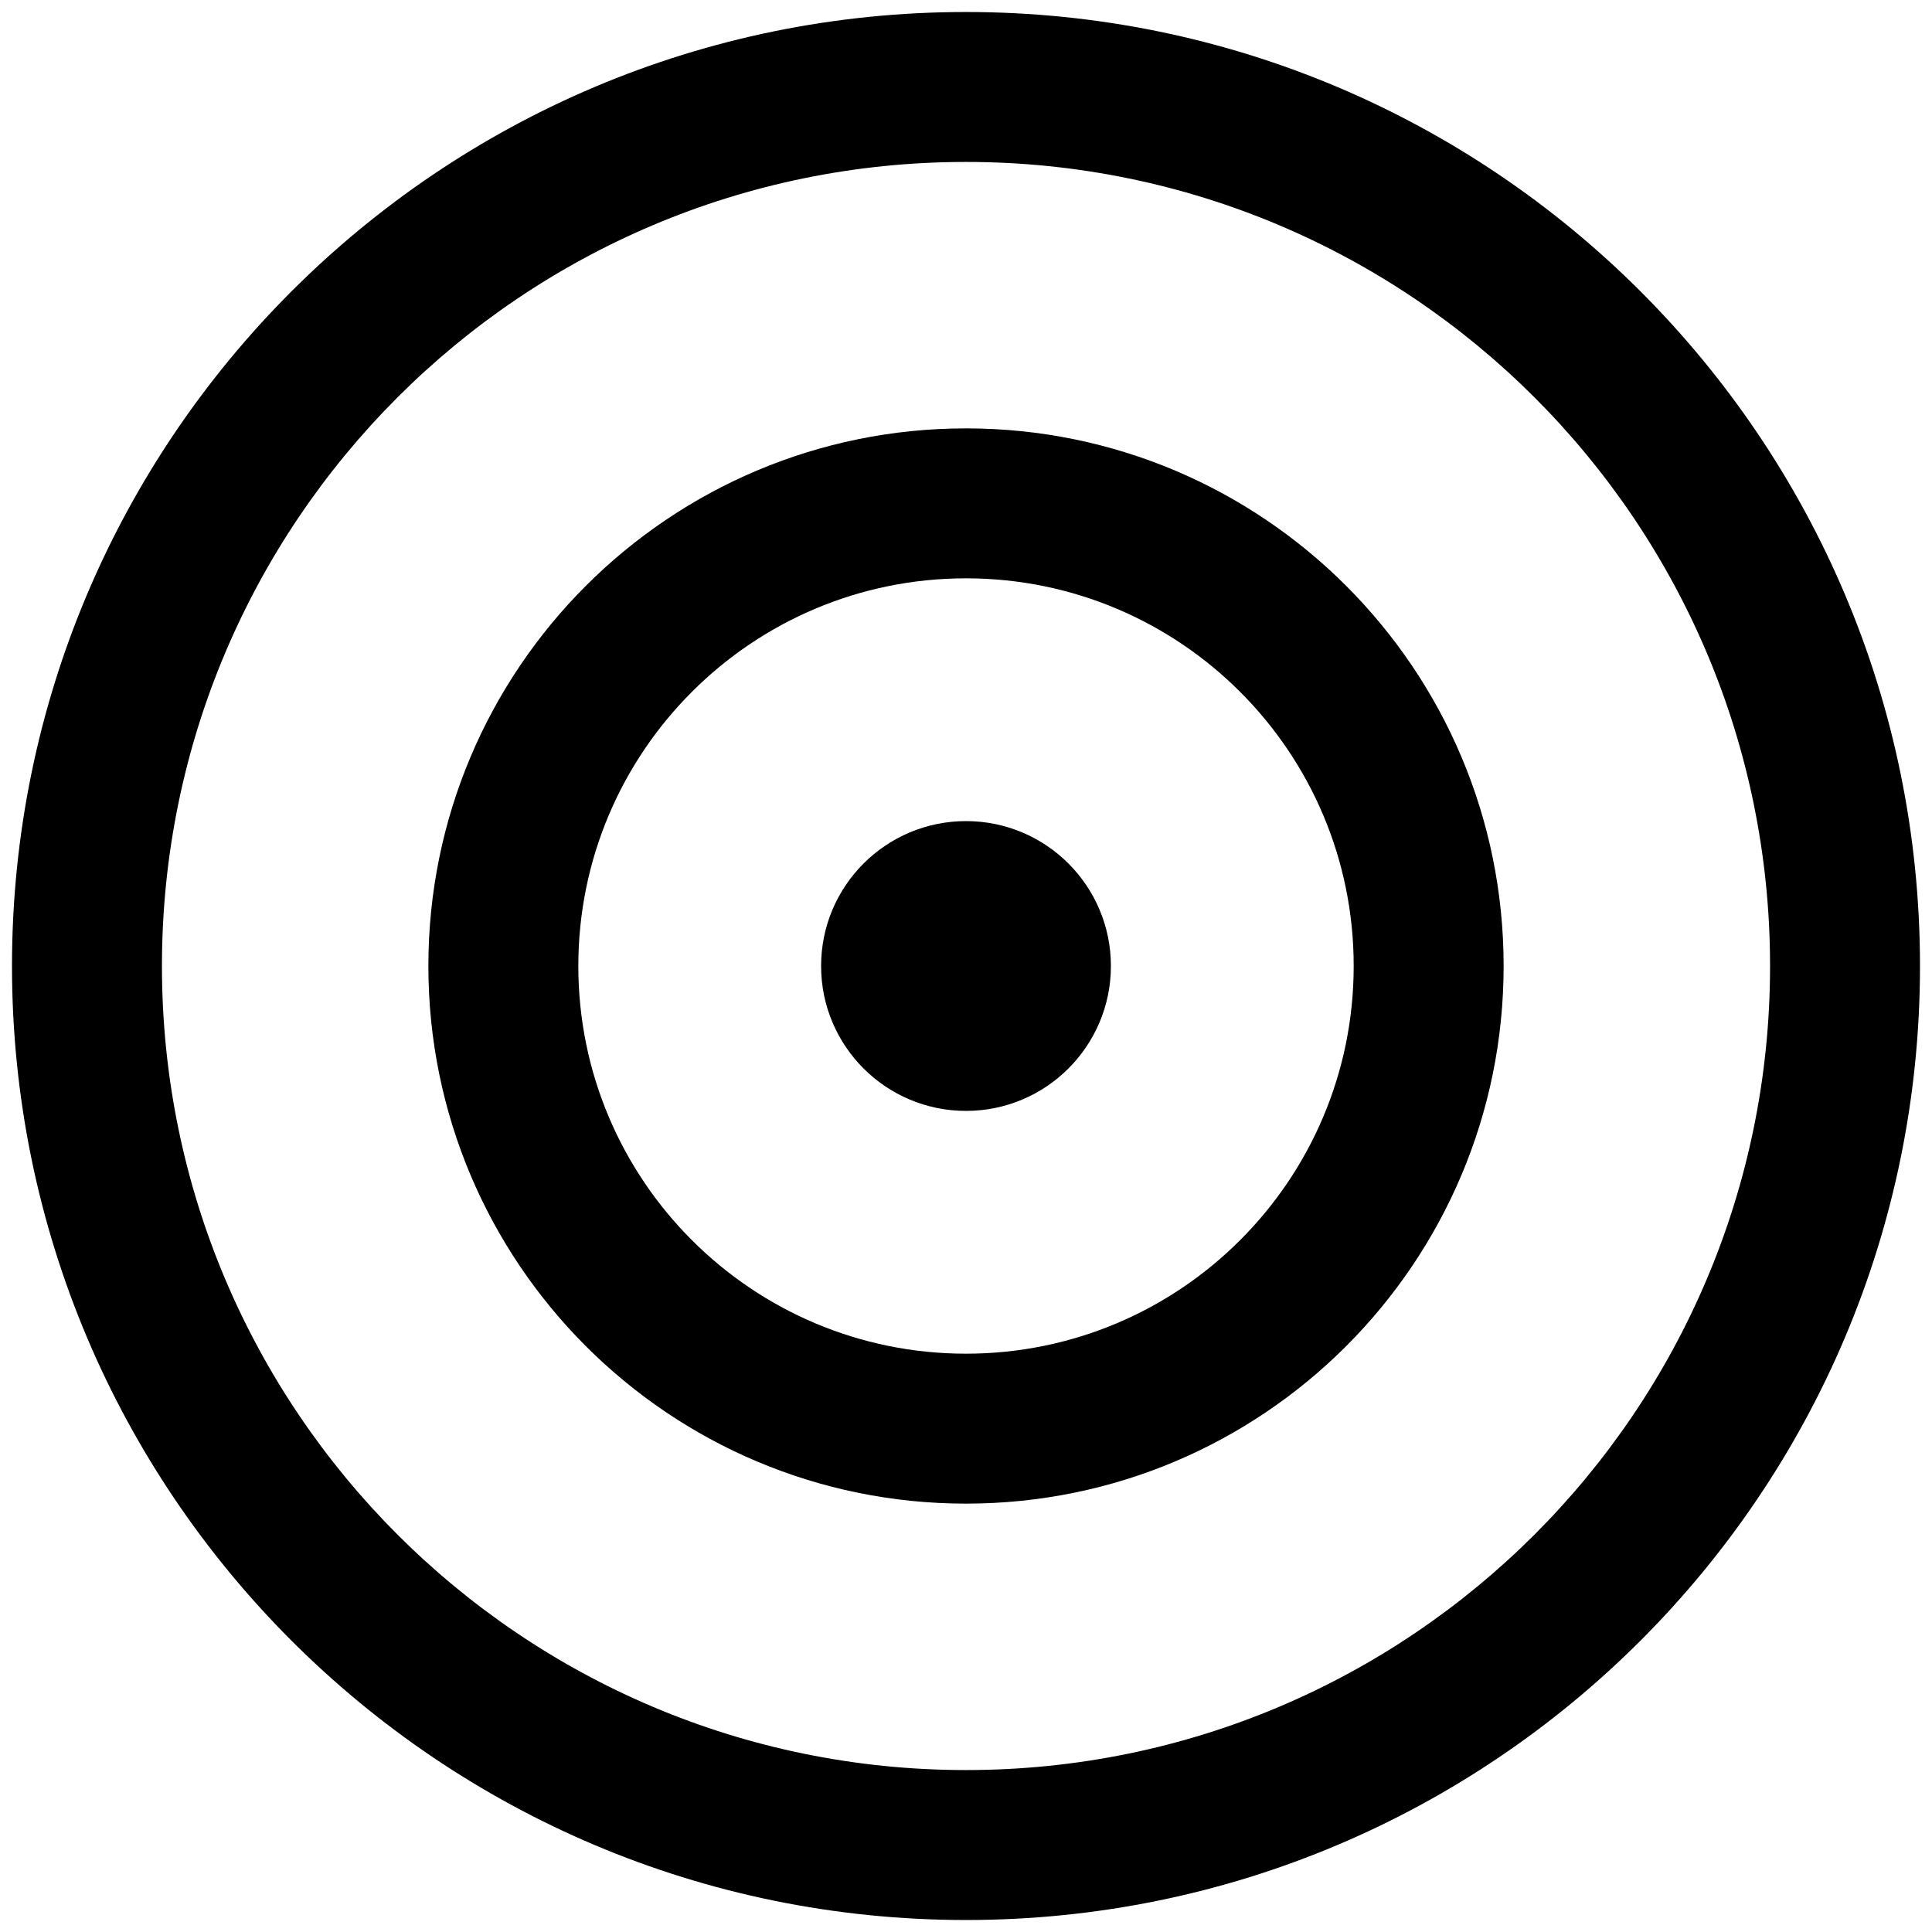 <svg width="150" height="150" viewBox="0 0 150 150" fill="none" xmlns="http://www.w3.org/2000/svg">
<g clip-path="url(#clip0_2079_11881)">
<path fill-rule="evenodd" clip-rule="evenodd" d="M75 12.573C40.522 12.573 12.573 40.523 12.573 75C12.573 109.478 40.522 137.427 75 137.427C109.477 137.427 137.427 109.478 137.427 75C137.427 40.523 109.477 12.573 75 12.573ZM0.931 75C0.931 34.093 34.093 0.932 75 0.932C115.907 0.932 149.068 34.093 149.068 75C149.068 115.907 115.907 149.069 75 149.069C34.093 149.069 0.931 115.907 0.931 75Z" fill="currentColor"/>
<path fill-rule="evenodd" clip-rule="evenodd" d="M75 44.901C58.377 44.901 44.901 58.377 44.901 75C44.901 91.624 58.377 105.1 75 105.1C91.624 105.1 105.1 91.624 105.1 75C105.1 58.377 91.624 44.901 75 44.901ZM33.259 75C33.259 51.947 51.947 33.259 75 33.259C98.053 33.259 116.741 51.947 116.741 75C116.741 98.053 98.053 116.741 75 116.741C51.947 116.741 33.259 98.053 33.259 75Z" fill="currentColor"/>
<circle cx="75" cy="75" r="11.25" fill="currentColor"/>
</g>
<defs>
<clipPath id="clip0_2079_11881">
<rect width="150" height="150" fill="currentColor"/>
</clipPath>
</defs>
</svg>
